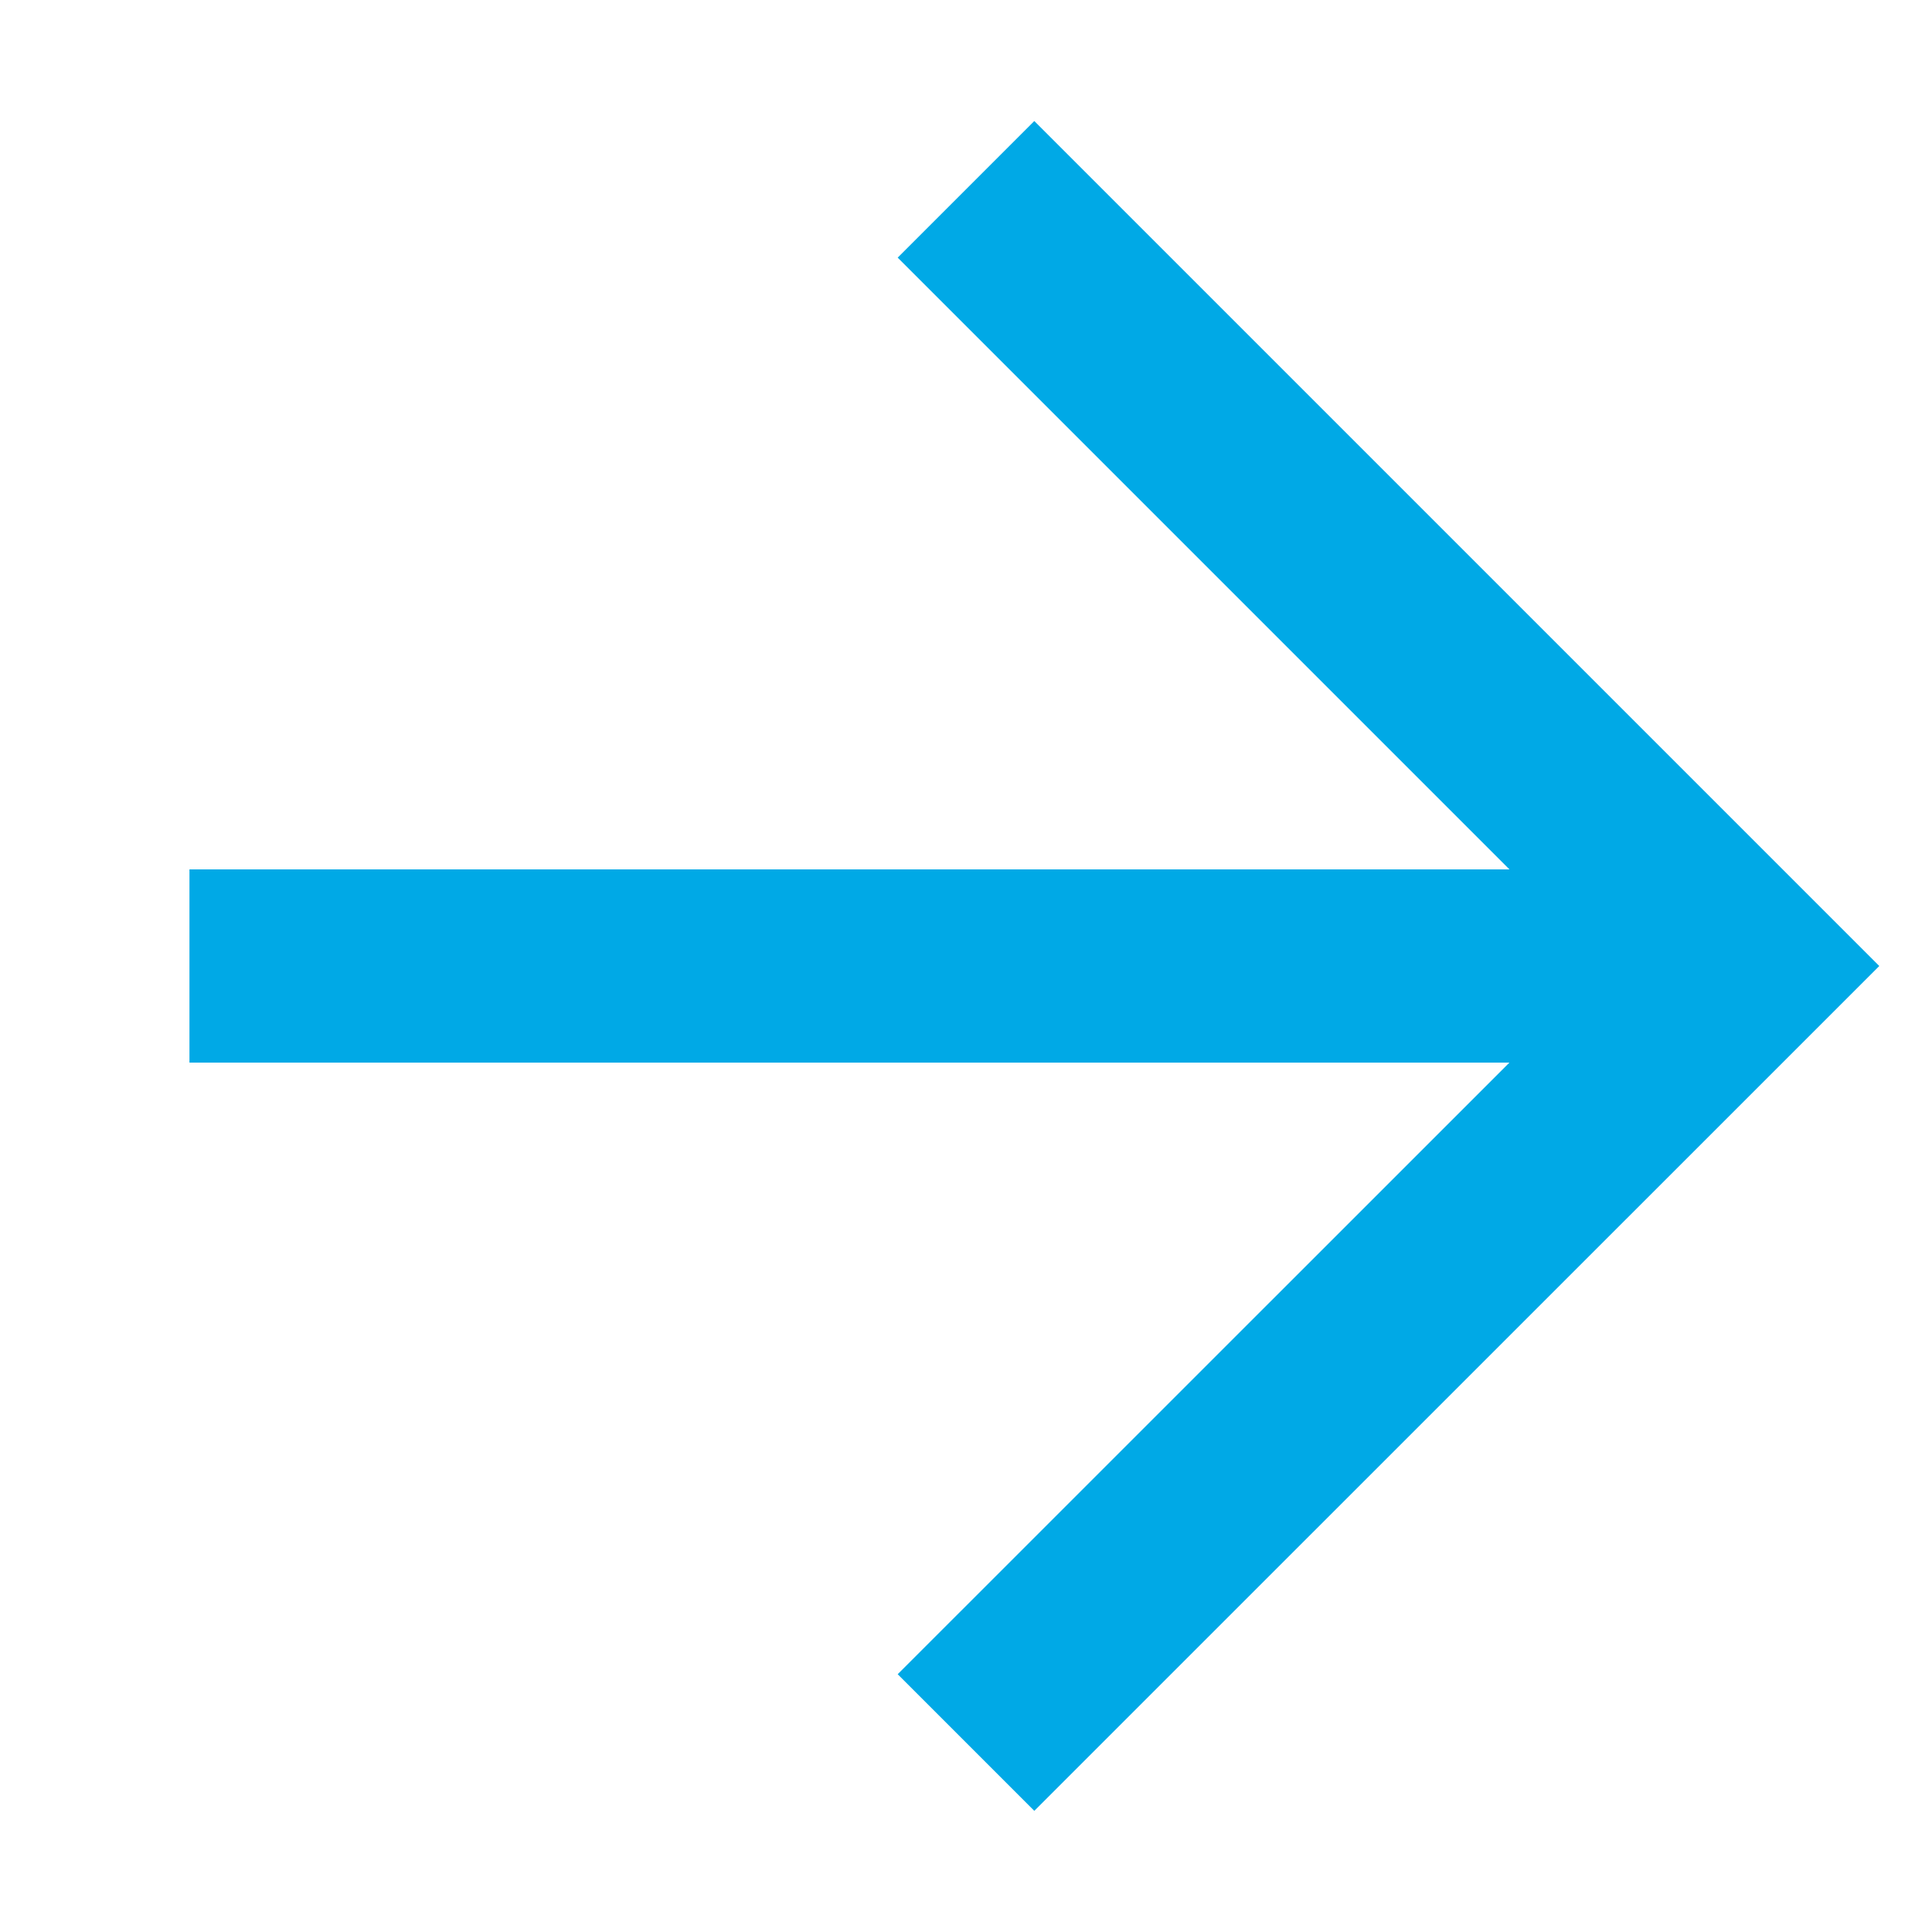 <?xml version="1.0" encoding="utf-8"?>
<!-- Generator: Adobe Illustrator 15.1.0, SVG Export Plug-In  -->
<!DOCTYPE svg PUBLIC "-//W3C//DTD SVG 1.1//EN" "http://www.w3.org/Graphics/SVG/1.1/DTD/svg11.dtd">
<svg version="1.1"
	 xmlns="http://www.w3.org/2000/svg" xmlns:xlink="http://www.w3.org/1999/xlink" xmlns:a="http://ns.adobe.com/AdobeSVGViewerExtensions/3.0/"
	 x="0px" y="0px" width="15px" height="15px" viewBox="-1.471 -0.94 15 15"
	 overflow="visible" enable-background="new -1.471 -0.94 15 15" xml:space="preserve">
<defs>
</defs>
<polyline fill="none" stroke="#00A9E6" stroke-width="1.5" stroke-miterlimit="10" points="6.029,0.53 12.059,6.56 6.029,12.589 "/>
<line fill="none" stroke="#00A9E6" stroke-width="1.5" stroke-miterlimit="10" x1="0" y1="6.56" x2="12.059" y2="6.56"/>
</svg>
